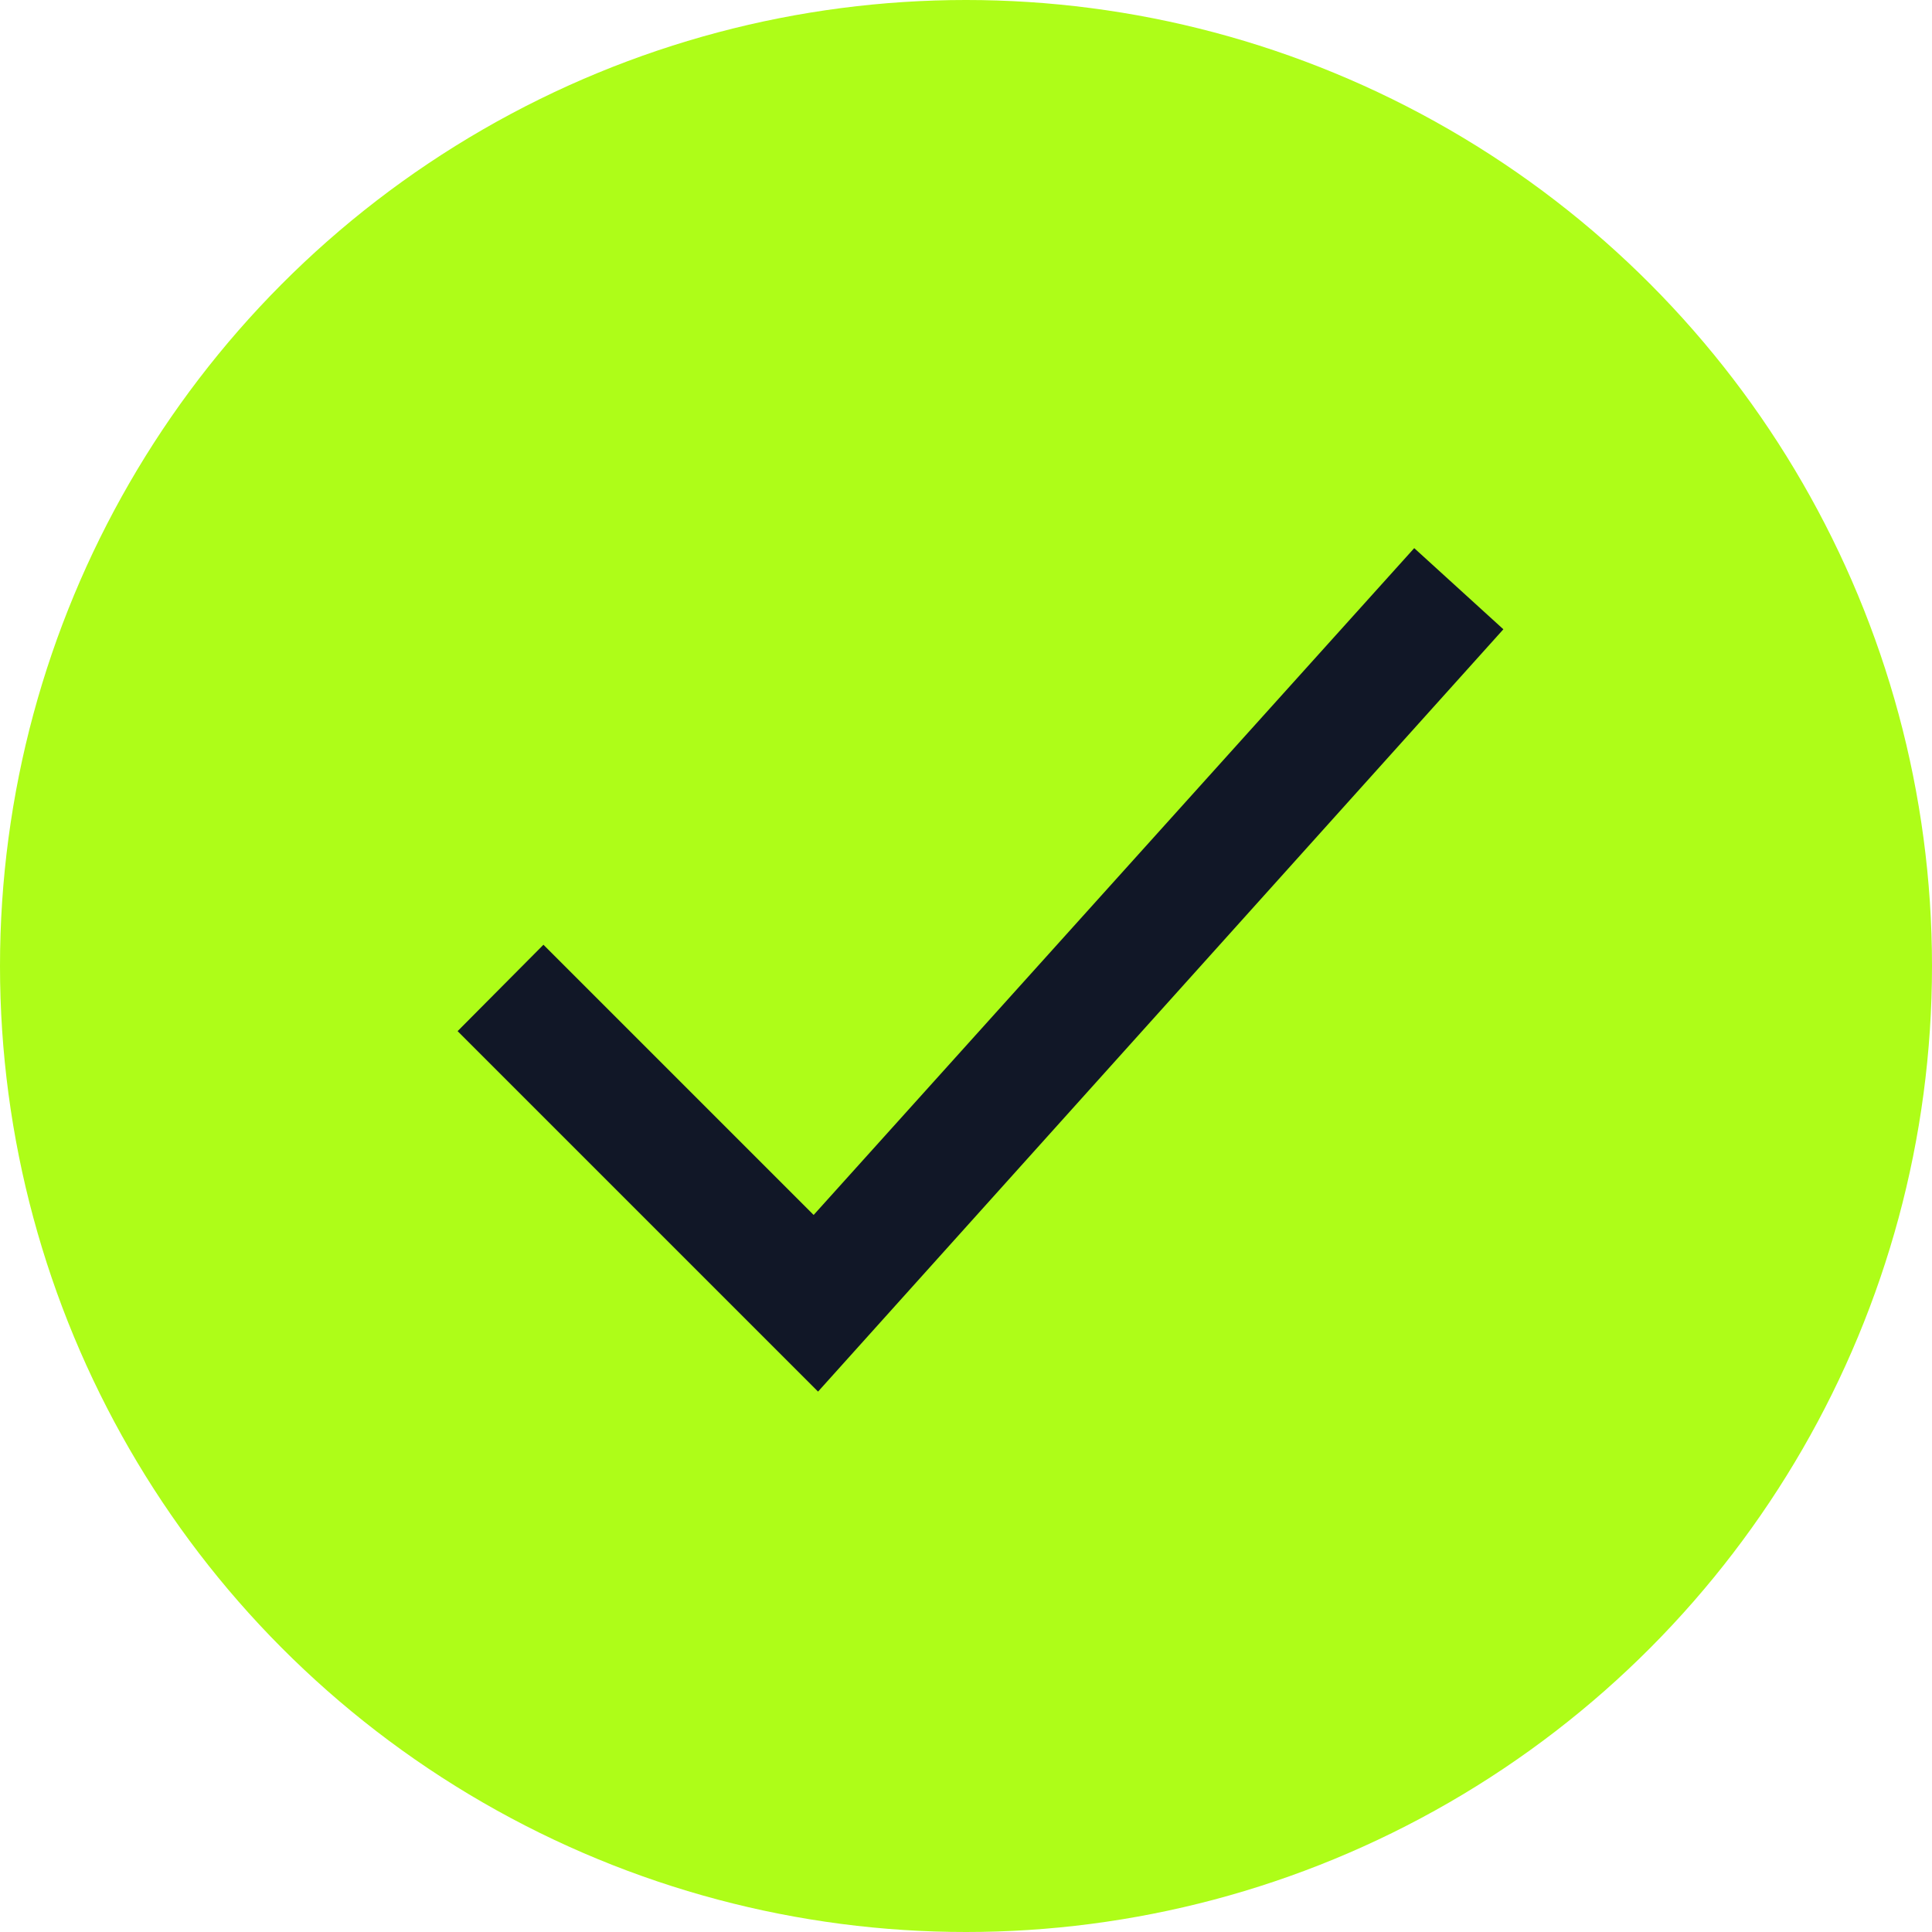 <?xml version="1.0" encoding="utf-8"?>
<!-- Generator: Adobe Illustrator 22.0.0, SVG Export Plug-In . SVG Version: 6.00 Build 0)  -->
<svg version="1.1" id="Layer_1" xmlns="http://www.w3.org/2000/svg" xmlns:xlink="http://www.w3.org/1999/xlink" x="0px" y="0px"
	 viewBox="0 0 700 700" style="enable-background:new 0 0 700 700;" xml:space="preserve">
<style type="text/css">
	.st0{fill:#AEFD18;}
	.st1{fill:#111727;}
</style>
<circle class="st0" cx="350" cy="350" r="350"/>
<polygon class="st1" points="512.4,198.6 544.7,228 296.4,504.2 165.8,373.6 196.9,342.3 294.8,440.2 512.4,198.6 "/>
</svg>
